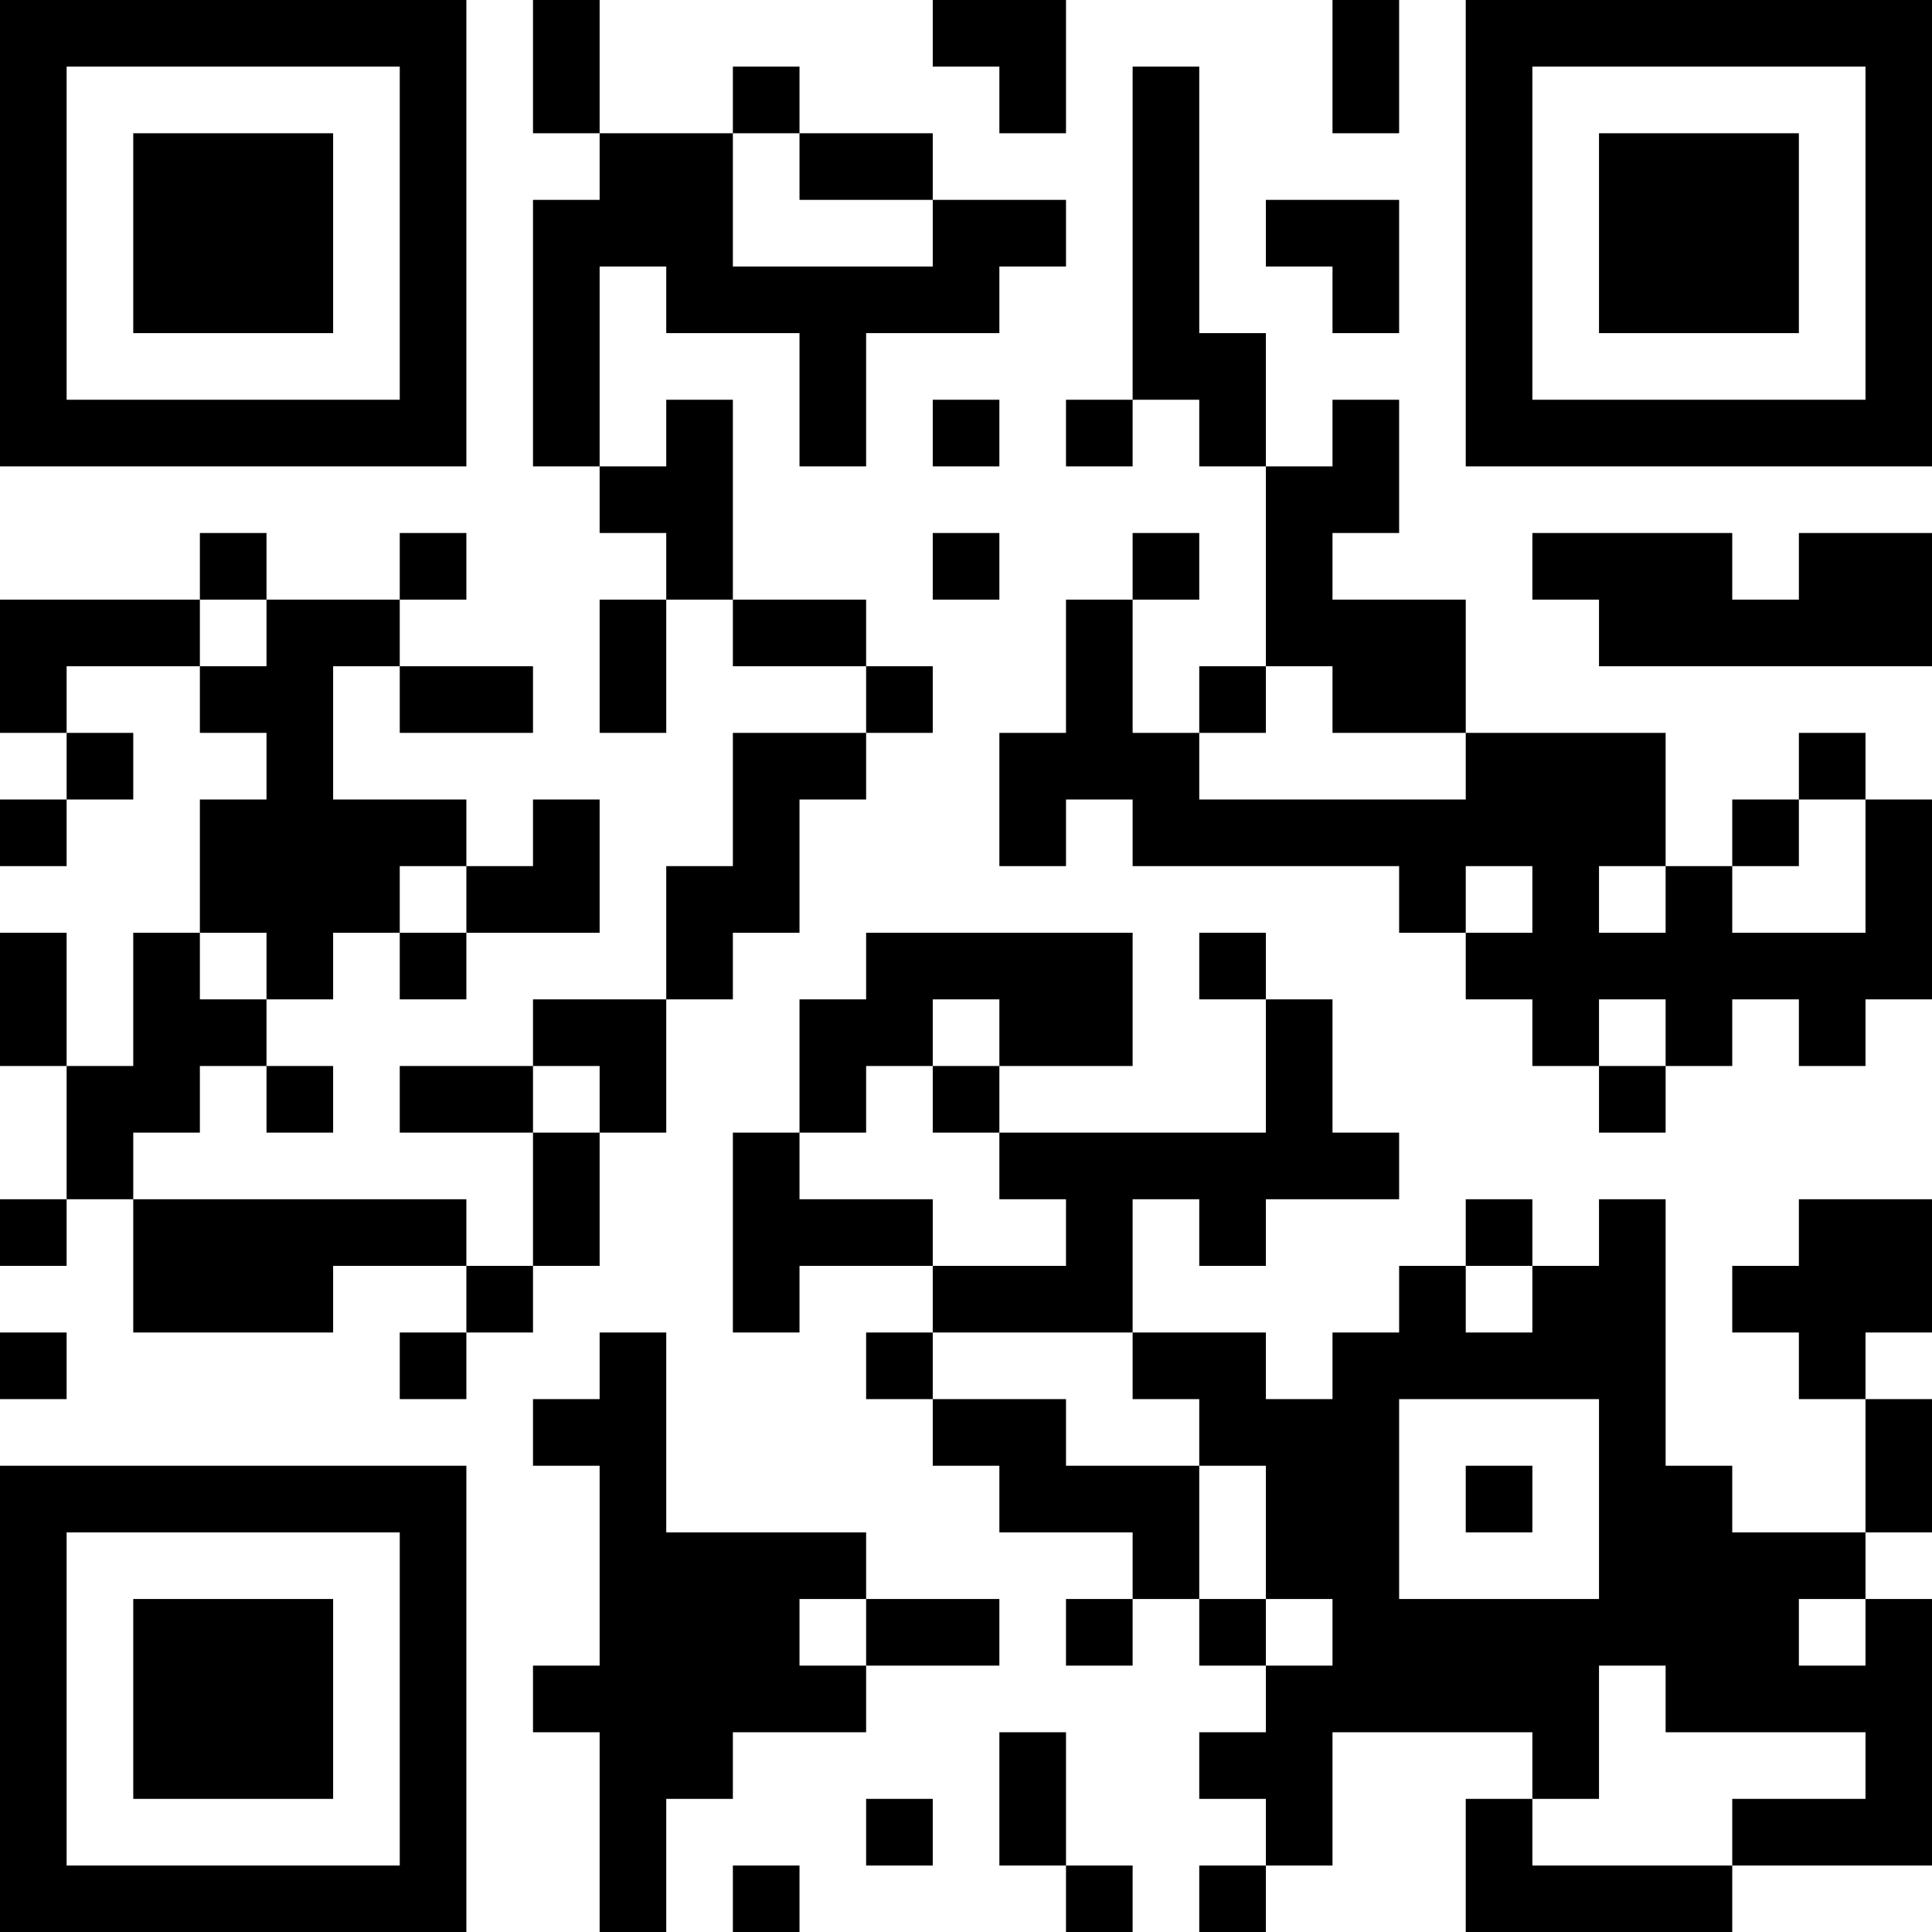 <?xml version="1.0" encoding="UTF-8"?>
<svg xmlns="http://www.w3.org/2000/svg" version="1.1" width="200" height="200" viewBox="0 0 200 200"><rect x="0" y="0" width="200" height="200" fill="#ffffff"/><g transform="scale(6.897)"><g transform="translate(0,0)"><path fill-rule="evenodd" d="M8 0L8 2L9 2L9 3L8 3L8 7L9 7L9 8L10 8L10 9L9 9L9 11L10 11L10 9L11 9L11 10L13 10L13 11L11 11L11 13L10 13L10 15L8 15L8 16L6 16L6 17L8 17L8 19L7 19L7 18L2 18L2 17L3 17L3 16L4 16L4 17L5 17L5 16L4 16L4 15L5 15L5 14L6 14L6 15L7 15L7 14L9 14L9 12L8 12L8 13L7 13L7 12L5 12L5 10L6 10L6 11L8 11L8 10L6 10L6 9L7 9L7 8L6 8L6 9L4 9L4 8L3 8L3 9L0 9L0 11L1 11L1 12L0 12L0 13L1 13L1 12L2 12L2 11L1 11L1 10L3 10L3 11L4 11L4 12L3 12L3 14L2 14L2 16L1 16L1 14L0 14L0 16L1 16L1 18L0 18L0 19L1 19L1 18L2 18L2 20L5 20L5 19L7 19L7 20L6 20L6 21L7 21L7 20L8 20L8 19L9 19L9 17L10 17L10 15L11 15L11 14L12 14L12 12L13 12L13 11L14 11L14 10L13 10L13 9L11 9L11 6L10 6L10 7L9 7L9 4L10 4L10 5L12 5L12 7L13 7L13 5L15 5L15 4L16 4L16 3L14 3L14 2L12 2L12 1L11 1L11 2L9 2L9 0ZM14 0L14 1L15 1L15 2L16 2L16 0ZM20 0L20 2L21 2L21 0ZM17 1L17 6L16 6L16 7L17 7L17 6L18 6L18 7L19 7L19 10L18 10L18 11L17 11L17 9L18 9L18 8L17 8L17 9L16 9L16 11L15 11L15 13L16 13L16 12L17 12L17 13L21 13L21 14L22 14L22 15L23 15L23 16L24 16L24 17L25 17L25 16L26 16L26 15L27 15L27 16L28 16L28 15L29 15L29 12L28 12L28 11L27 11L27 12L26 12L26 13L25 13L25 11L22 11L22 9L20 9L20 8L21 8L21 6L20 6L20 7L19 7L19 5L18 5L18 1ZM11 2L11 4L14 4L14 3L12 3L12 2ZM19 3L19 4L20 4L20 5L21 5L21 3ZM14 6L14 7L15 7L15 6ZM14 8L14 9L15 9L15 8ZM23 8L23 9L24 9L24 10L29 10L29 8L27 8L27 9L26 9L26 8ZM3 9L3 10L4 10L4 9ZM19 10L19 11L18 11L18 12L22 12L22 11L20 11L20 10ZM27 12L27 13L26 13L26 14L28 14L28 12ZM6 13L6 14L7 14L7 13ZM22 13L22 14L23 14L23 13ZM24 13L24 14L25 14L25 13ZM3 14L3 15L4 15L4 14ZM13 14L13 15L12 15L12 17L11 17L11 20L12 20L12 19L14 19L14 20L13 20L13 21L14 21L14 22L15 22L15 23L17 23L17 24L16 24L16 25L17 25L17 24L18 24L18 25L19 25L19 26L18 26L18 27L19 27L19 28L18 28L18 29L19 29L19 28L20 28L20 26L23 26L23 27L22 27L22 29L26 29L26 28L29 28L29 24L28 24L28 23L29 23L29 21L28 21L28 20L29 20L29 18L27 18L27 19L26 19L26 20L27 20L27 21L28 21L28 23L26 23L26 22L25 22L25 18L24 18L24 19L23 19L23 18L22 18L22 19L21 19L21 20L20 20L20 21L19 21L19 20L17 20L17 18L18 18L18 19L19 19L19 18L21 18L21 17L20 17L20 15L19 15L19 14L18 14L18 15L19 15L19 17L15 17L15 16L17 16L17 14ZM14 15L14 16L13 16L13 17L12 17L12 18L14 18L14 19L16 19L16 18L15 18L15 17L14 17L14 16L15 16L15 15ZM24 15L24 16L25 16L25 15ZM8 16L8 17L9 17L9 16ZM22 19L22 20L23 20L23 19ZM0 20L0 21L1 21L1 20ZM9 20L9 21L8 21L8 22L9 22L9 25L8 25L8 26L9 26L9 29L10 29L10 27L11 27L11 26L13 26L13 25L15 25L15 24L13 24L13 23L10 23L10 20ZM14 20L14 21L16 21L16 22L18 22L18 24L19 24L19 25L20 25L20 24L19 24L19 22L18 22L18 21L17 21L17 20ZM21 21L21 24L24 24L24 21ZM22 22L22 23L23 23L23 22ZM12 24L12 25L13 25L13 24ZM27 24L27 25L28 25L28 24ZM24 25L24 27L23 27L23 28L26 28L26 27L28 27L28 26L25 26L25 25ZM15 26L15 28L16 28L16 29L17 29L17 28L16 28L16 26ZM13 27L13 28L14 28L14 27ZM11 28L11 29L12 29L12 28ZM0 0L0 7L7 7L7 0ZM1 1L1 6L6 6L6 1ZM2 2L2 5L5 5L5 2ZM22 0L22 7L29 7L29 0ZM23 1L23 6L28 6L28 1ZM24 2L24 5L27 5L27 2ZM0 22L0 29L7 29L7 22ZM1 23L1 28L6 28L6 23ZM2 24L2 27L5 27L5 24Z" fill="#000000"/></g></g></svg>
